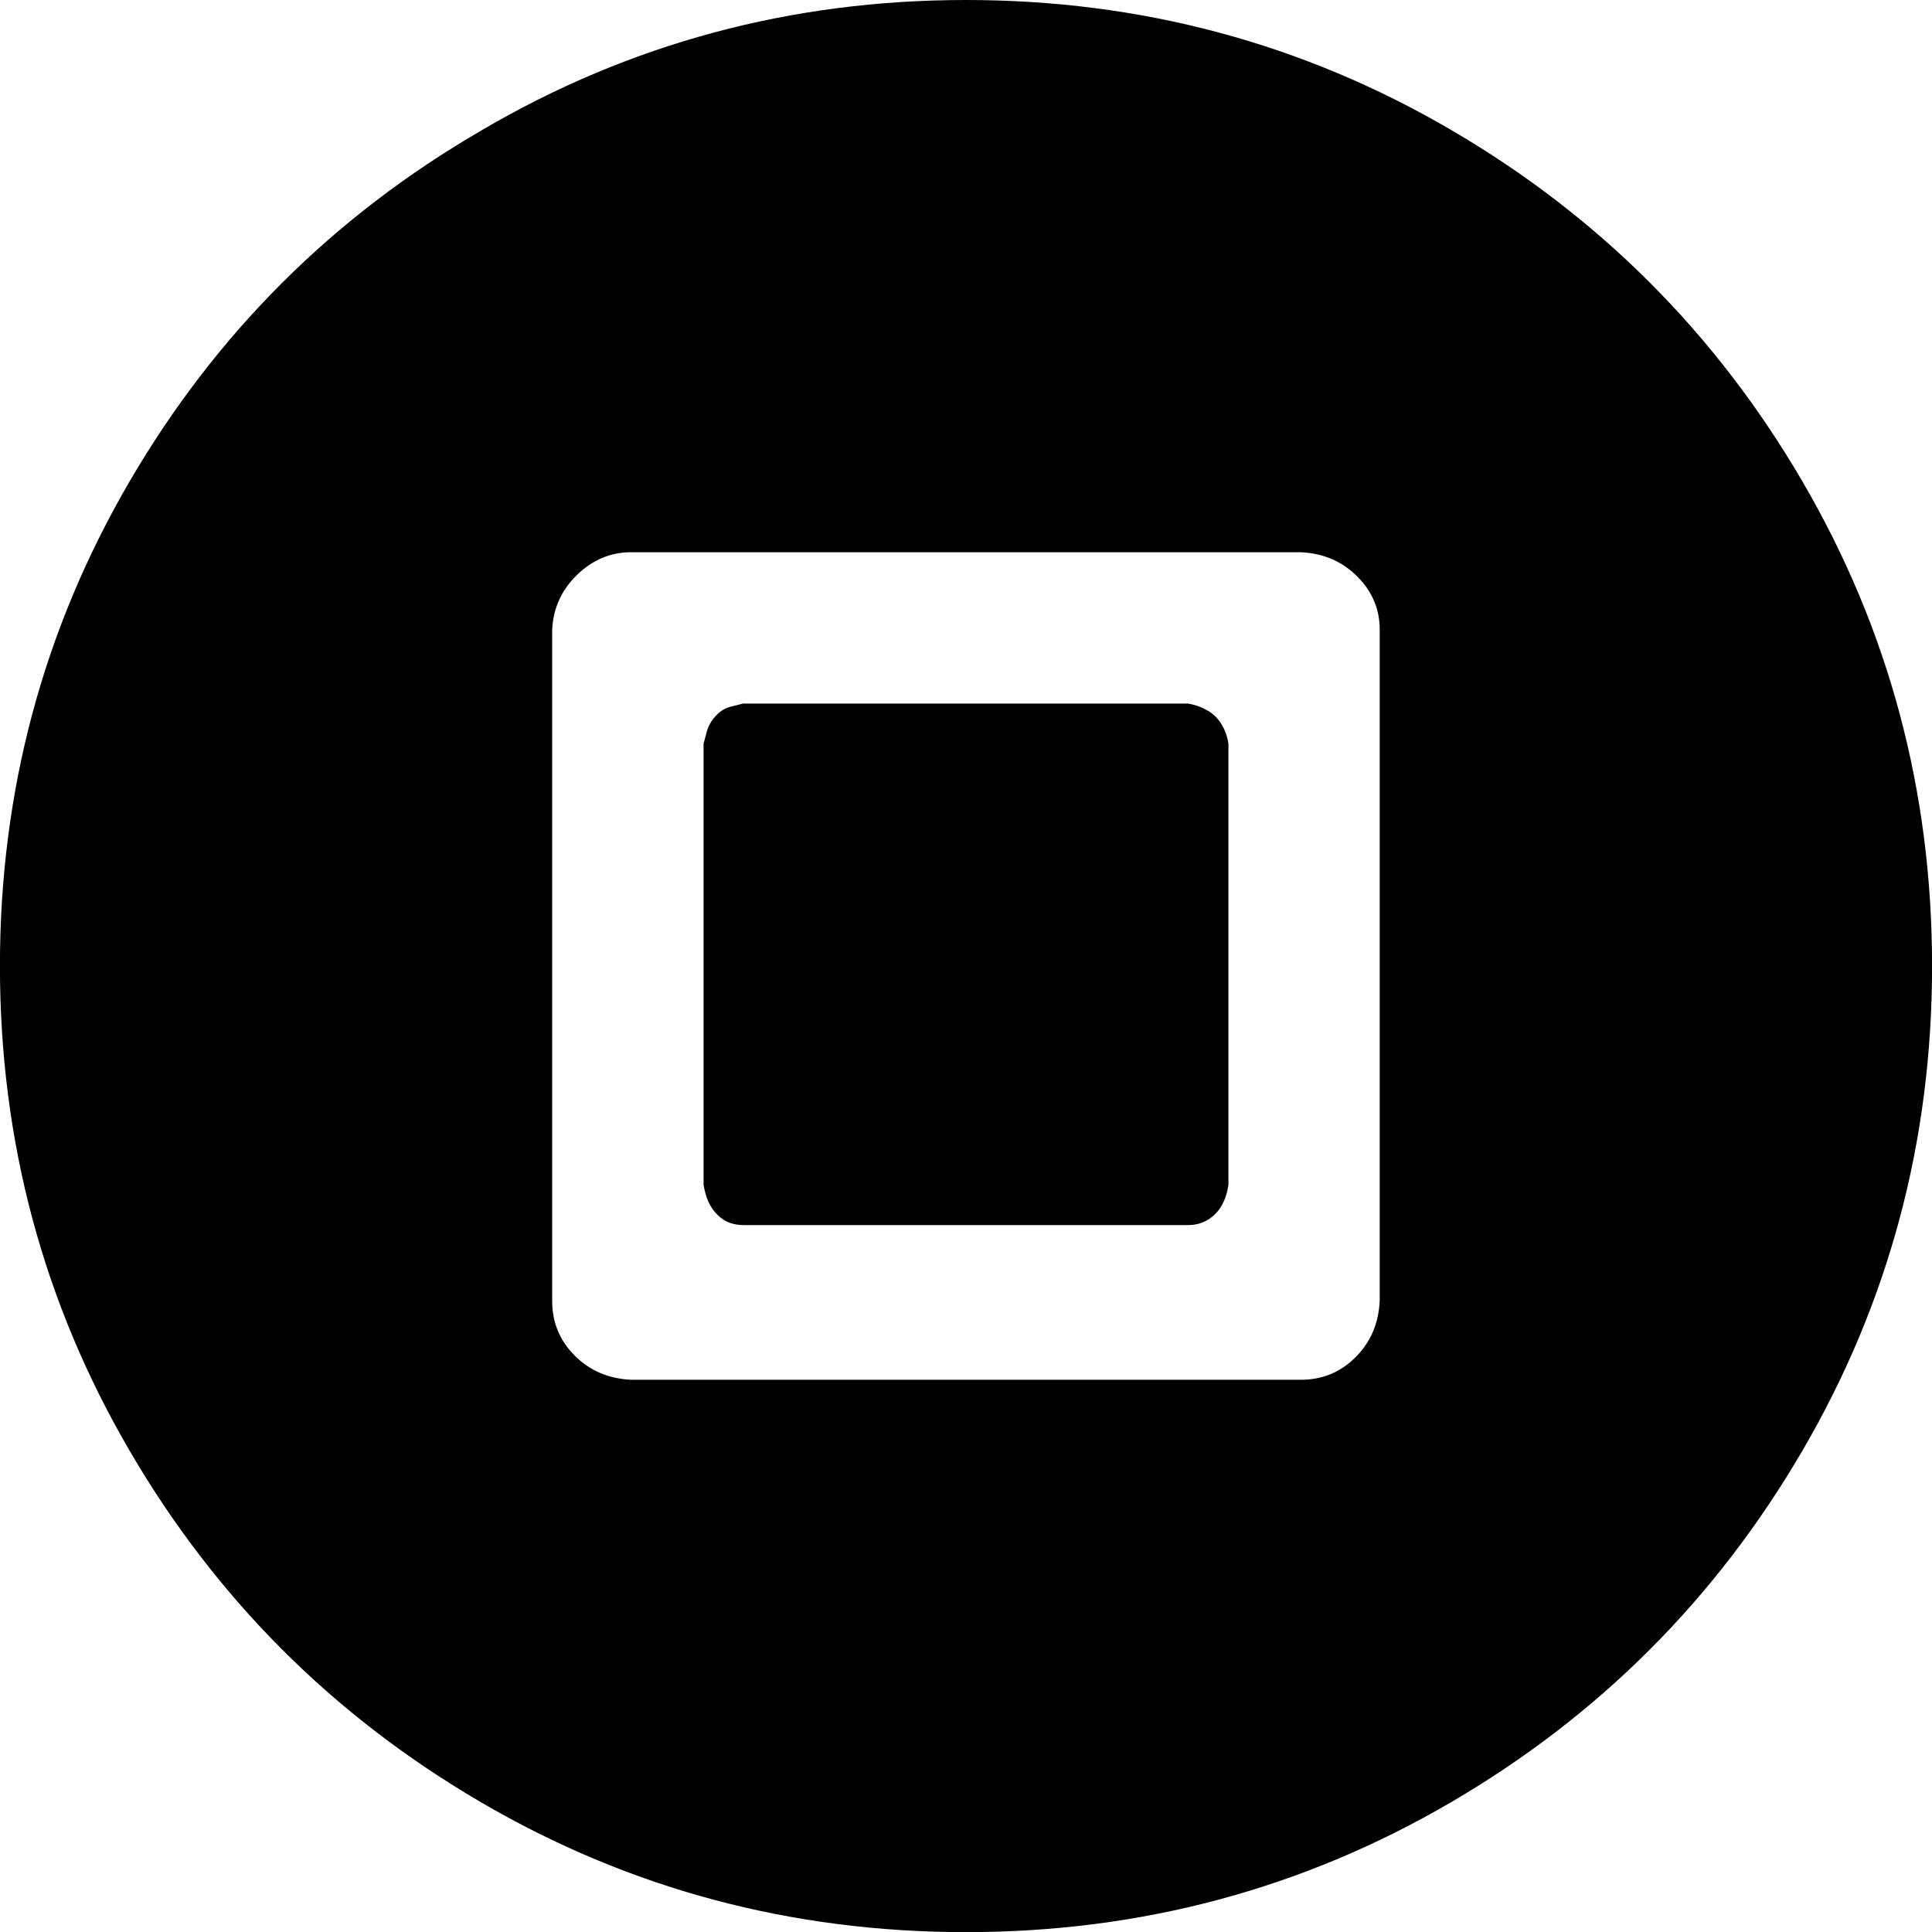 <?xml version="1.0" encoding="UTF-8"?><svg version="1.1" viewBox="0 -56.875 30 30" xmlns="http://www.w3.org/2000/svg" xmlns:xlink="http://www.w3.org/1999/xlink"><!--Generated by IJSVG (https://github.com/iconjar/IJSVG)--><path d="M7.475,-54.85q3.45,-2.025 7.525,-2.025q4.075,0 7.525,2.013q3.45,2.013 5.463,5.463q2.013,3.45 2.013,7.525q0,4.075 -2.013,7.525q-2.013,3.45 -5.463,5.463q-3.45,2.013 -7.525,2.013q-4.075,0 -7.525,-2.013q-3.45,-2.013 -5.463,-5.463q-2.013,-3.45 -2.013,-7.525q0,-4.075 2.013,-7.525q2.013,-3.45 5.463,-5.45Zm2.325,6.55q-0.475,0 -0.838,0.35q-0.362,0.35 -0.388,0.85v10.425q0,0.5 0.35,0.85q0.35,0.35 0.875,0.375h10.4q0.5,0 0.85,-0.35q0.35,-0.35 0.375,-0.875v-10.425q0,-0.475 -0.35,-0.825q-0.35,-0.35 -0.875,-0.375Zm1.75,2.35h6.9q0.15,0.025 0.287,0.1q0.138,0.075 0.225,0.212q0.087,0.138 0.113,0.312v6.85q-0.025,0.175 -0.1,0.312q-0.075,0.138 -0.212,0.225q-0.138,0.087 -0.312,0.087h-6.9q-0.125,0 -0.225,-0.037q-0.1,-0.037 -0.188,-0.125q-0.087,-0.087 -0.138,-0.2q-0.05,-0.113 -0.075,-0.263v-6.85q0.025,-0.1 0.05,-0.188q0.025,-0.087 0.075,-0.163q0.05,-0.075 0.125,-0.138q0.075,-0.062 0.175,-0.087q0.1,-0.025 0.2,-0.05Z" fill="#000"></path></svg>